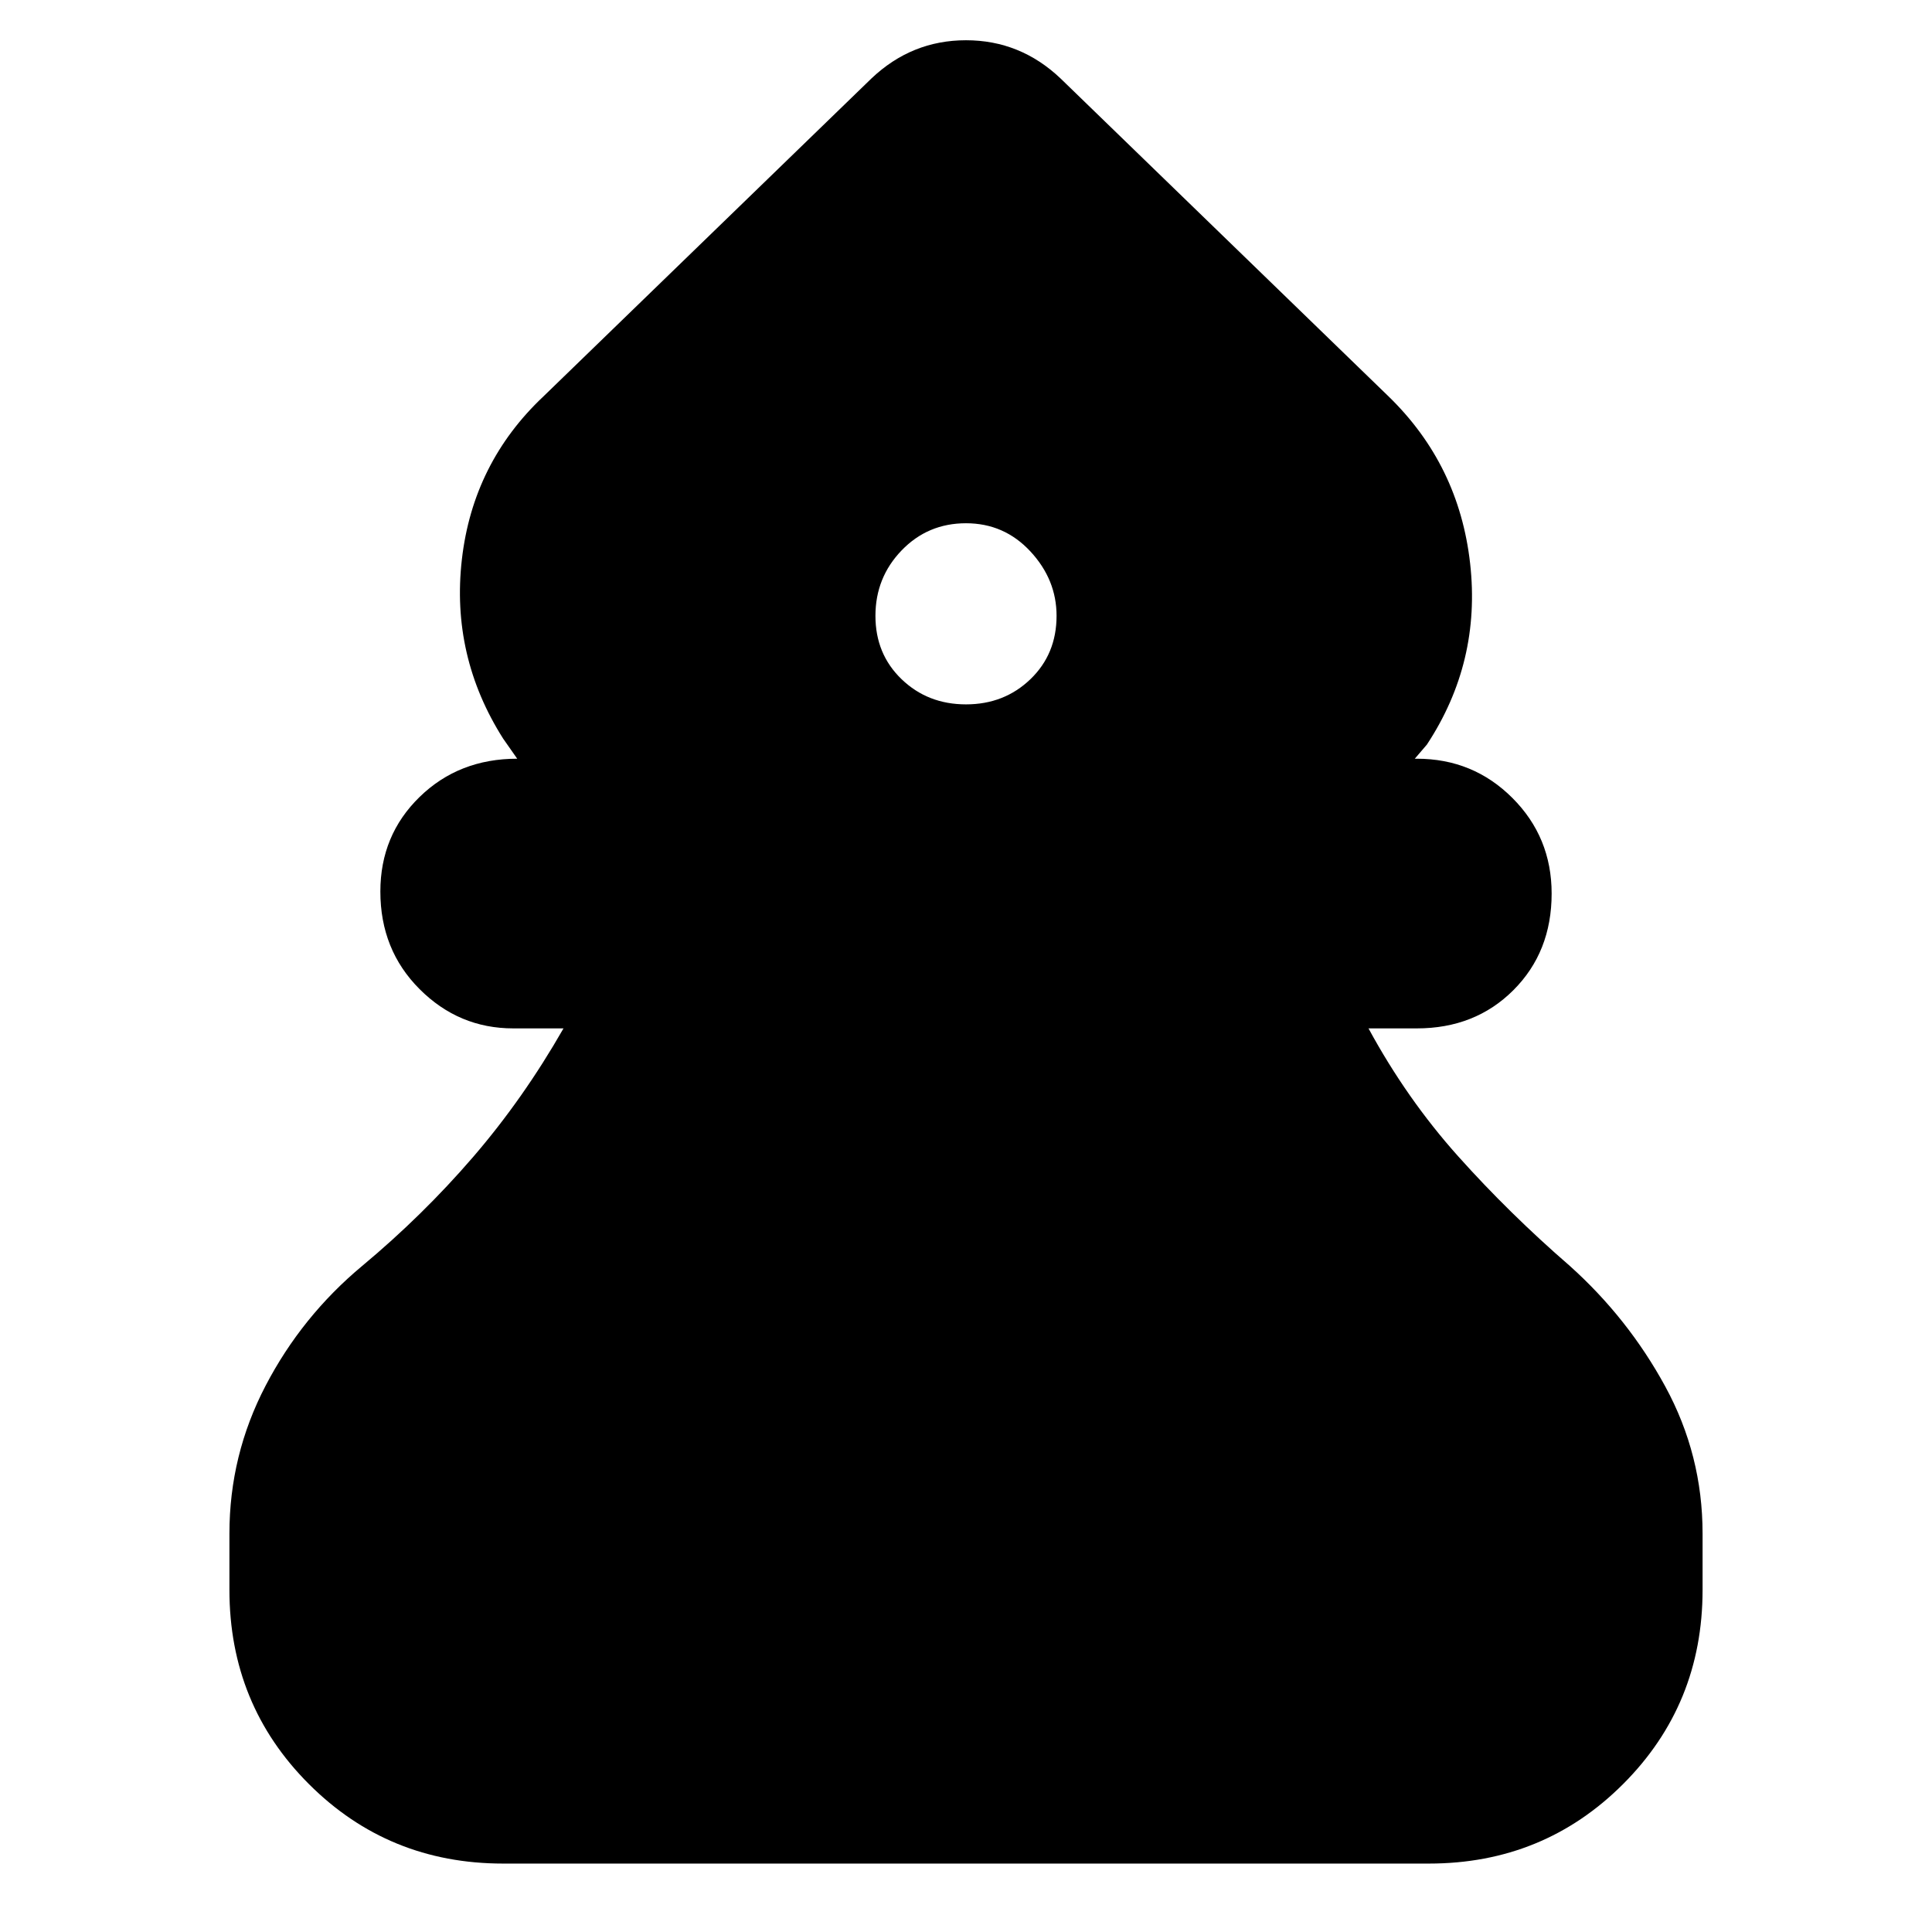 <svg xmlns="http://www.w3.org/2000/svg" height="24" viewBox="0 -960 960 960" width="24"><path d="M250-34q-57 0-96.5-39.5T114-170v-28q0-39 18-73.5t48-59.5q30-25 55-54t45-64h-25q-27 0-46.5-19.5T189-517q0-28 19.5-47t48.5-19l-7-10q-26-41-20.5-89t40.5-81l163-158q20-19 47-19t47 19l163 158q35 34 40.5 83T709-590l-6 7h1q28 0 47.5 19.5T771-516q0 29-19 48t-48 19h-24q19 35 44.5 63.5T780-331q29 26 47.5 60t18.5 73v28q0 57-39.5 96.5T710-34H250Zm230-576q19 0 32-12.5t13-31.5q0-18-13-32t-32-14q-19 0-32 13.5T435-654q0 19 13 31.5t32 12.5Z"/></svg>
